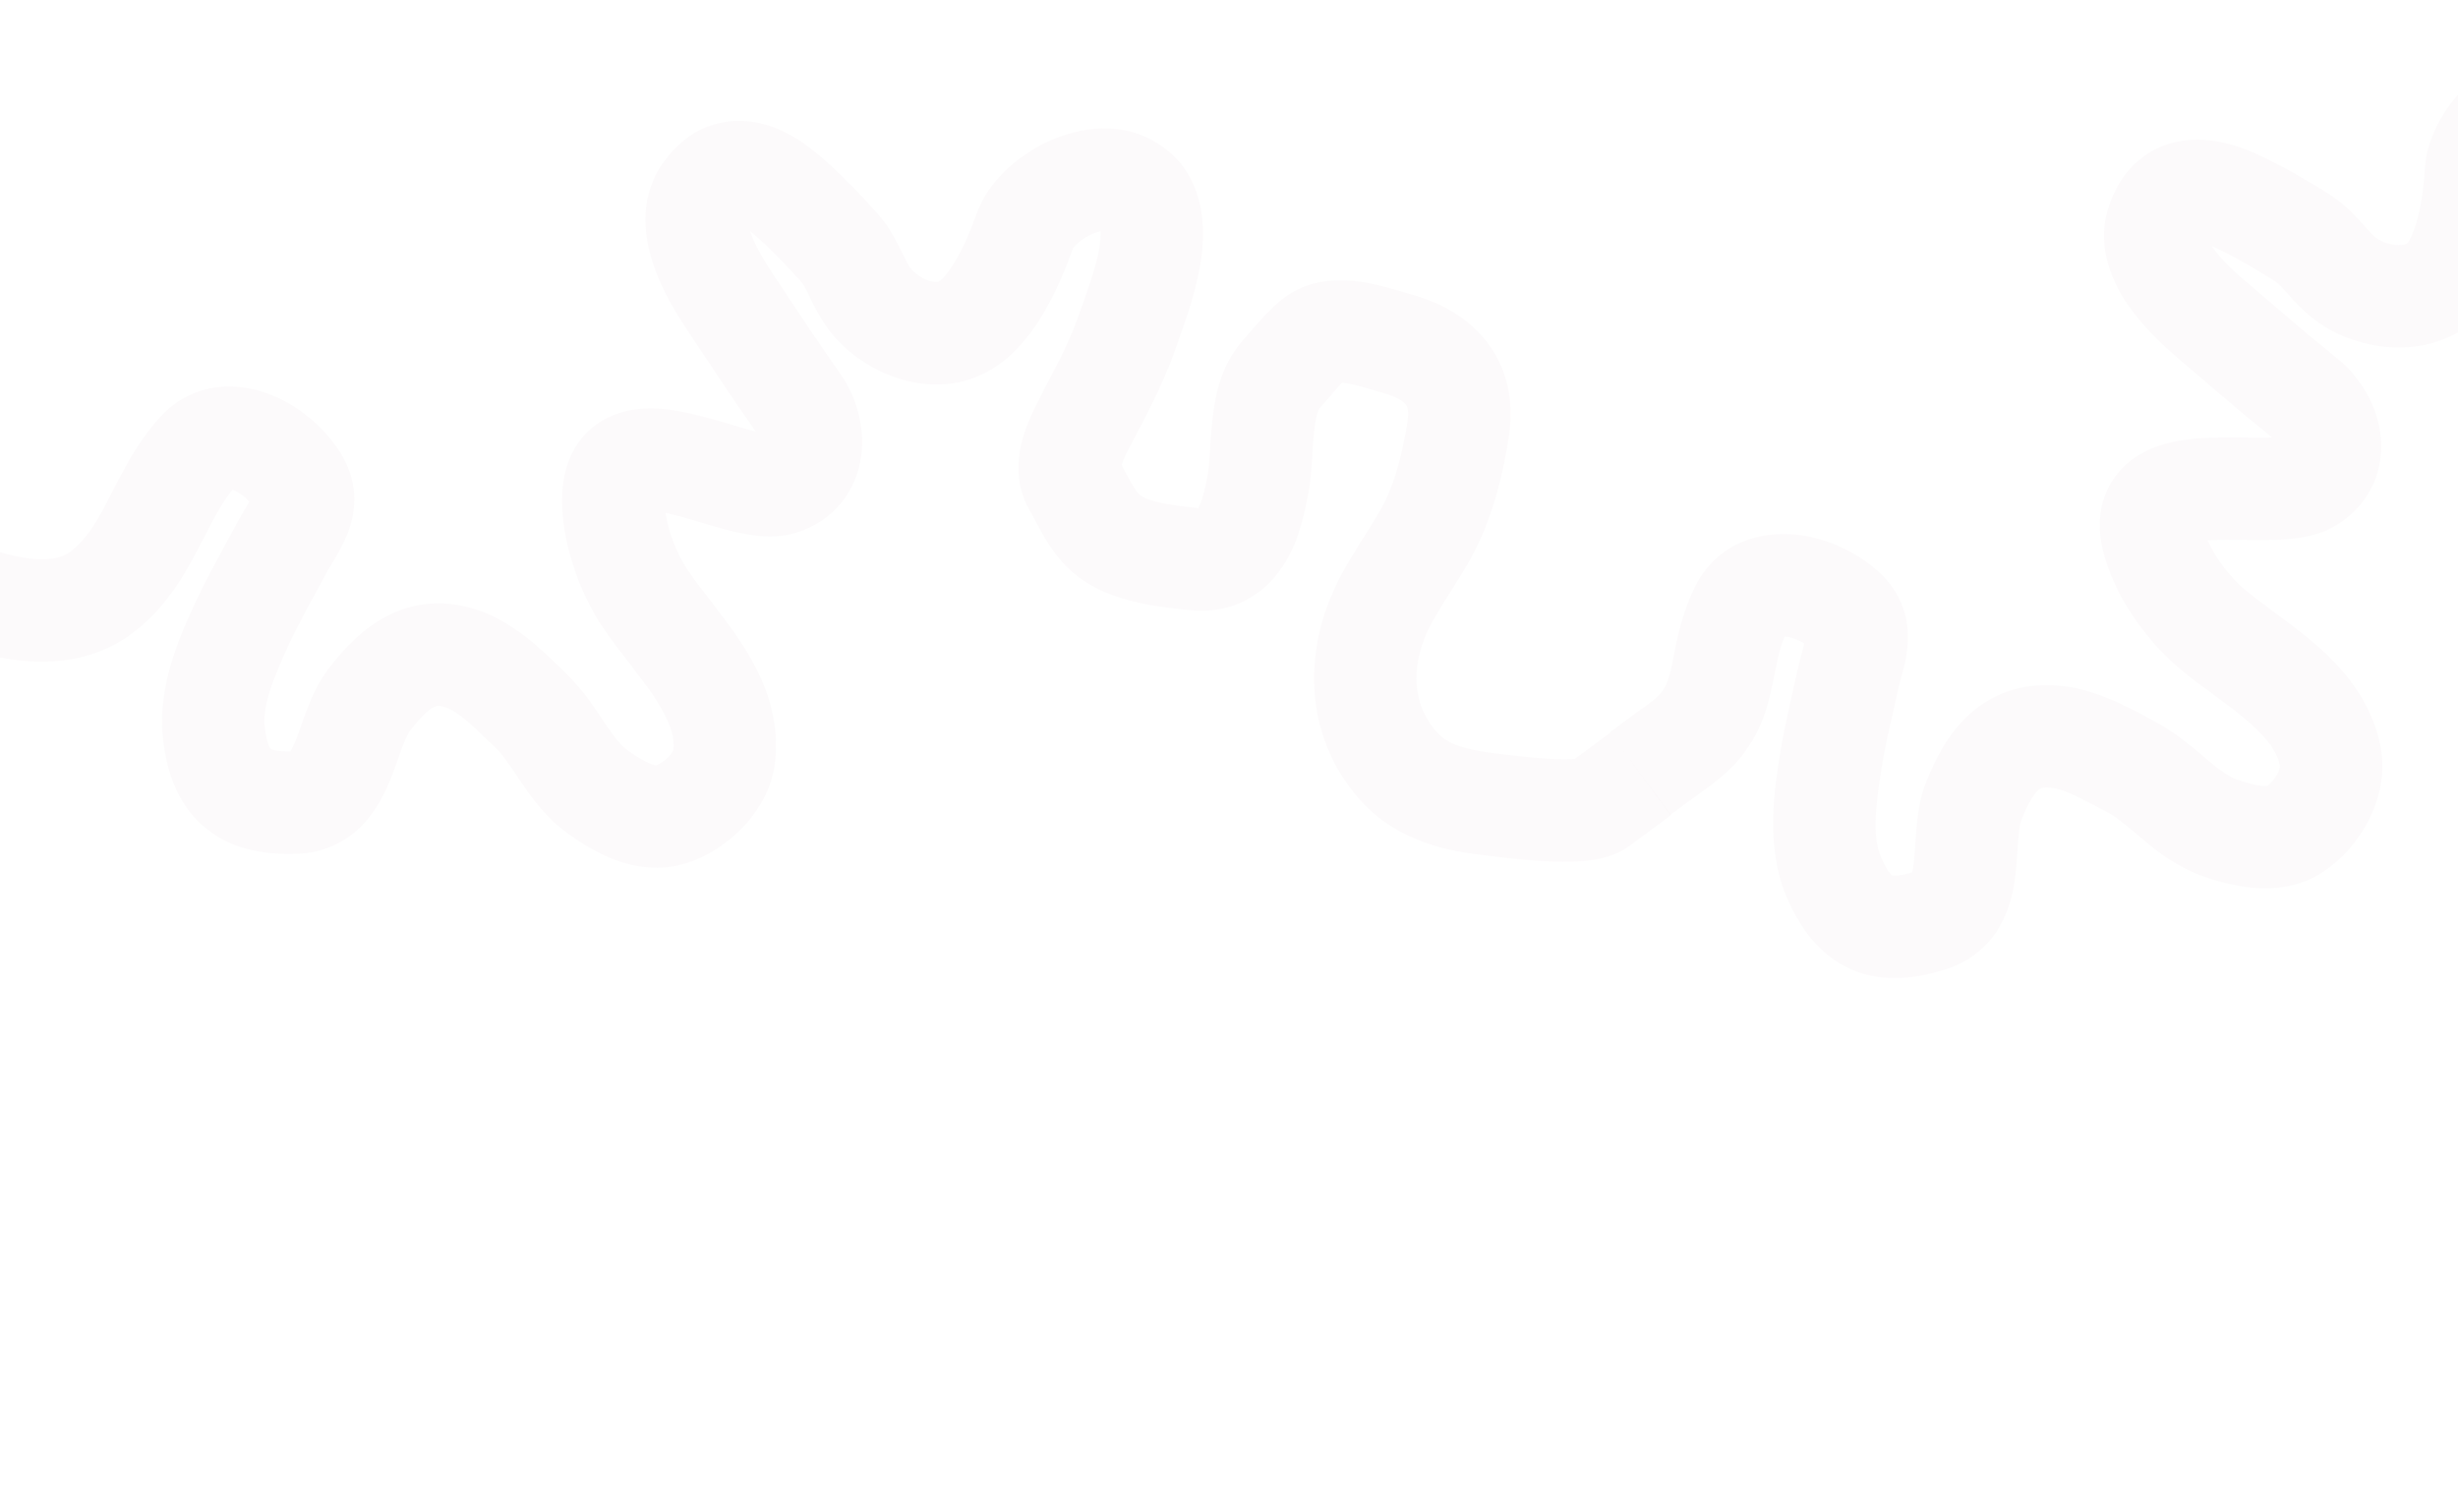 <svg width="1440" height="886" viewBox="0 0 1440 886" fill="none" xmlns="http://www.w3.org/2000/svg">
<path d="M-28.975 312.032C-43.9 304.838 -61.831 311.106 -69.025 326.031C-76.219 340.957 -69.951 358.888 -55.025 366.082L-28.975 312.032ZM58.558 347.703L76.165 371.993L58.558 347.703ZM115.767 264.795L138.001 284.937L115.767 264.795ZM174.666 282.357L148.706 297.394L174.666 282.357ZM142.407 364.138L115.223 351.45L142.407 364.138ZM125.278 429.663L95.49 433.224L95.49 433.224L125.278 429.663ZM172.969 470.252L173.94 500.236L172.969 470.252ZM216.513 409.754L240.226 428.131L216.513 409.754ZM274.179 387.387L285.927 359.783L274.179 387.387ZM310.62 415.976L289.921 437.69L310.62 415.976ZM351.007 464.627L333.891 489.266L351.007 464.627ZM393.195 477.105L383.883 448.587L393.195 477.105ZM424.392 442.223L394.535 439.295L424.392 442.223ZM377.303 349.693L402.361 333.197L377.303 349.693ZM359.305 290.756L329.33 289.516L329.33 289.516L359.305 290.756ZM457.078 283.608L448.647 254.817L457.078 283.608ZM467.601 236.03L443.117 253.364L467.601 236.03ZM427.075 175.989L402.095 192.603L427.075 175.989ZM412.289 113.729L437.327 130.255L412.289 113.729ZM462.499 115.576L482.334 93.069L462.499 115.576ZM490.699 143.938L468.53 164.15L490.699 143.938ZM507.39 172.13L481.981 188.079L507.39 172.13ZM562.924 192.073L576.087 219.031L562.924 192.073ZM600.33 135.465L572.06 125.425L600.33 135.465ZM660.725 108.532L675.05 82.174L660.725 108.532ZM659.954 195.512L688.308 205.313L659.954 195.512ZM633.875 250.717L660.673 264.202L633.875 250.717ZM629.071 283.768L603.043 298.687L629.071 283.768ZM647.567 312.187L667.708 289.954L647.567 312.187ZM699.925 327.645L703.137 297.817L699.925 327.645ZM737.081 283.078L707.559 277.743L737.081 283.078ZM769.646 198.96L750.826 175.597L769.646 198.96ZM818.082 201.211L810.142 230.142L818.082 201.211ZM854.299 250.913L883.988 255.221L854.299 250.913ZM837.328 308.938L863.983 322.705L837.328 308.938ZM806.655 362.998L834.557 374.02L806.655 362.998ZM820.783 450.403L799.054 471.088L820.783 450.403ZM873.412 471.334L876.722 441.517L873.412 471.334ZM954.852 495.444L978.962 477.593L943.259 429.371L919.148 447.223L954.852 495.444ZM-55.025 366.082C-39.601 373.516 -18.589 382.194 3.499 385.873C25.318 389.507 52.759 388.96 76.165 371.993L40.951 323.414C36.01 326.995 27.544 329.051 13.356 326.688C-0.563 324.37 -15.656 318.451 -28.975 312.032L-55.025 366.082ZM76.165 371.993C96.623 357.163 107.846 337.266 115.918 321.856C124.844 304.816 129.785 294.006 138.001 284.937L93.534 244.654C78.762 260.96 69.499 281.165 62.768 294.015C55.183 308.496 49.295 317.365 40.951 323.414L76.165 371.993ZM138.001 284.937C138.001 284.936 137.994 284.944 137.981 284.957C137.968 284.97 137.948 284.99 137.922 285.014C137.869 285.063 137.792 285.131 137.69 285.211C137.48 285.374 137.2 285.562 136.855 285.743C136.123 286.126 135.413 286.317 134.893 286.386C133.994 286.507 134.478 286.19 136.581 287.036C138.62 287.857 141.158 289.382 143.648 291.554C146.158 293.743 147.853 295.92 148.706 297.394L200.625 267.32C191.899 252.255 176.461 238.41 158.982 231.375C140.656 224 113.662 222.435 93.534 244.654L138.001 284.937ZM148.706 297.394C148.223 296.558 147.587 294.849 147.566 292.738C147.549 290.932 148.001 290.105 147.721 290.803C147.384 291.646 146.684 293.04 145.039 295.817C144.651 296.473 144.246 297.146 143.792 297.901C143.354 298.629 142.856 299.455 142.363 300.284C141.376 301.941 140.232 303.902 139.104 306.01L192.013 334.305C193.223 332.043 194.337 330.321 196.664 326.392C198.597 323.128 201.285 318.447 203.426 313.098C208.228 301.098 210.591 284.525 200.625 267.32L148.706 297.394ZM139.104 306.01C132.109 319.091 122.508 335.843 115.223 351.45L169.592 376.827C175.963 363.176 183.728 349.797 192.013 334.305L139.104 306.01ZM115.223 351.45C106.891 369.301 91.66 401.184 95.49 433.224L155.066 426.102C153.615 413.962 159.746 397.921 169.592 376.827L115.223 351.45ZM95.49 433.224C97.819 452.702 104.33 472.205 120.868 485.53C137.01 498.536 156.79 500.792 173.94 500.236L171.998 440.268C160.21 440.65 158.036 438.424 158.512 438.808C159.384 439.511 156.519 438.251 155.066 426.102L95.49 433.224ZM173.94 500.236C189.087 499.746 201.663 493.862 211.176 484.567C219.77 476.17 224.754 466.062 227.927 458.523C230.713 451.902 234.086 441.925 235.631 437.842C237.897 431.856 239.361 429.247 240.226 428.131L192.8 391.377C186.18 399.92 182.174 409.583 179.517 416.6C176.14 425.522 175.137 429.28 172.625 435.249C171.642 437.586 170.823 439.208 170.145 440.337C169.474 441.454 169.138 441.755 169.245 441.652C169.422 441.478 169.977 441.012 170.853 440.633C171.737 440.251 172.25 440.26 171.998 440.268L173.94 500.236ZM240.226 428.131C247.14 419.208 251.658 415.499 254.503 414.125C255.536 413.626 256.178 413.523 256.784 413.518C257.466 413.511 259.231 413.629 262.431 414.991L285.927 359.783C265.757 351.199 246.08 351.562 228.41 360.096C212.633 367.715 201.123 380.638 192.8 391.377L240.226 428.131ZM262.431 414.991C269.956 418.194 276.968 425.343 289.921 437.69L331.32 394.261C322.785 386.124 306.134 368.383 285.927 359.783L262.431 414.991ZM289.921 437.69C294.682 442.229 298.217 447.823 305.186 458.085C311.239 466.999 320.137 479.711 333.891 489.266L368.123 439.989C364.33 437.354 360.728 433.074 354.822 424.378C349.832 417.029 341.947 404.392 331.32 394.261L289.921 437.69ZM333.891 489.266C340.349 493.752 349.706 499.822 360.546 503.86C371.513 507.944 386.467 510.86 402.506 505.624L383.883 448.587C385.214 448.152 384.984 448.935 381.489 447.633C377.868 446.284 373.484 443.714 368.123 439.989L333.891 489.266ZM402.506 505.624C414.872 501.586 426.505 493.952 435.493 484.413C444.419 474.941 452.646 461.494 454.249 445.151L394.535 439.295C394.581 438.83 394.476 440.452 391.825 443.265C389.237 446.012 386.049 447.88 383.883 448.587L402.506 505.624ZM454.249 445.151C457.009 417.003 445.345 393.593 434.046 376.333C428.321 367.588 421.954 359.351 416.5 352.307C410.755 344.886 406.115 338.901 402.361 333.197L352.244 366.188C357.525 374.209 363.729 382.157 369.058 389.039C374.679 396.298 379.616 402.735 383.846 409.196C392.456 422.348 395.302 431.478 394.535 439.295L454.249 445.151ZM402.361 333.197C394.544 321.324 388.817 303.169 389.279 291.995L329.33 289.516C328.228 316.172 339.318 346.551 352.244 366.188L402.361 333.197ZM389.279 291.995C389.374 289.697 389.777 291.107 388 293.759C385.918 296.865 382.988 298.521 381.121 299.116C379.828 299.529 382.373 298.646 392.873 301.154C403.918 303.792 410.38 306.322 424.088 309.995C429.651 311.486 435.998 312.99 442.318 313.771C448.266 314.507 456.757 314.961 465.509 312.398L448.647 254.817C451.34 254.028 452.294 254.548 449.681 254.225C447.441 253.948 444.205 253.269 439.62 252.04C433.031 250.275 416.934 245.213 406.812 242.795C396.144 240.247 378.912 236.843 362.889 241.954C353.657 244.898 344.622 250.708 338.155 260.359C331.992 269.557 329.728 279.903 329.33 289.516L389.279 291.995ZM465.509 312.398C489.289 305.435 501.903 286.656 504.505 267.13C506.845 249.572 501.373 231.812 492.086 218.695L443.117 253.364C443.74 254.245 444.355 255.499 444.726 256.873C445.102 258.267 445.045 259.097 445.031 259.203C445.028 259.225 445.188 258.113 446.313 256.724C446.858 256.051 447.463 255.529 448.012 255.171C448.551 254.822 448.831 254.763 448.647 254.817L465.509 312.398ZM492.086 218.695C478.36 199.306 465.677 179.858 452.054 159.375L402.095 192.603C415.317 212.483 428.73 233.043 443.117 253.364L492.086 218.695ZM452.054 159.375C447.489 152.511 442.484 144.069 439.784 136.312C436.671 127.371 439.252 127.338 437.327 130.255L387.252 97.202C373.23 118.445 378.279 142.136 383.12 156.041C388.373 171.13 396.809 184.656 402.095 192.603L452.054 159.375ZM437.327 130.255C438.714 128.154 438.777 128.984 436.756 129.911C434.551 130.923 432.565 130.822 431.894 130.7C431.6 130.647 432.552 130.788 434.859 132.172C437.078 133.504 439.708 135.478 442.664 138.083L482.334 93.069C473.854 85.595 459.824 74.779 442.574 71.658C433.113 69.947 422.364 70.501 411.739 75.375C401.296 80.165 393.283 88.065 387.252 97.202L437.327 130.255ZM442.664 138.083C451.491 145.862 459.691 154.456 468.53 164.15L512.868 123.725C503.62 113.583 493.663 103.053 482.334 93.069L442.664 138.083ZM468.53 164.15C470.063 165.831 471.208 167.608 472.999 171.165C474.498 174.143 477.804 181.425 481.981 188.079L532.799 156.18C530.626 152.719 529.762 150.485 526.592 144.186C523.712 138.467 519.688 131.205 512.868 123.725L468.53 164.15ZM481.981 188.079C490.985 202.423 505.388 213.606 520.794 219.755C536.21 225.909 556.692 228.501 576.087 219.031L549.761 165.115C549.758 165.117 549.742 165.124 549.707 165.136C549.672 165.148 549.606 165.168 549.503 165.188C549.297 165.23 548.917 165.282 548.336 165.268C547.12 165.24 545.292 164.931 543.037 164.031C538.095 162.058 534.312 158.59 532.799 156.18L481.981 188.079ZM576.087 219.031C593.528 210.515 605.018 194.371 612.071 182.216C619.66 169.135 625.134 155.264 628.6 145.506L572.06 125.425C569.125 133.688 565.09 143.632 560.173 152.105C557.738 156.303 555.395 159.597 553.278 161.961C552.245 163.114 551.388 163.909 550.739 164.431C550.091 164.953 549.757 165.117 549.761 165.115L576.087 219.031ZM628.6 145.506C628.349 146.213 628.58 145.187 630.728 143.101C632.727 141.16 635.507 139.177 638.645 137.655C641.82 136.115 644.511 135.456 646.251 135.311C647.967 135.169 647.672 135.583 646.399 134.891L675.05 82.174C652.738 70.048 628.169 76.052 612.463 83.669C596.592 91.365 579.048 105.749 572.06 125.425L628.6 145.506ZM646.399 134.891C644.888 134.07 644.302 132.423 644.428 132.912C644.813 134.42 645.132 138.145 644.063 144.784C641.851 158.527 636.102 172.687 631.6 185.712L688.308 205.313C691.351 196.509 700.005 174.798 703.301 154.317C706.248 136.004 707.789 99.967 675.05 82.174L646.399 134.891ZM631.6 185.712C625.64 202.957 617.467 216.583 607.077 237.231L660.673 264.202C668.886 247.881 680.604 227.604 688.308 205.313L631.6 185.712ZM607.077 237.231C604.502 242.348 600.47 250.787 598.294 260.336C596.154 269.728 594.857 284.407 603.043 298.687L655.098 268.849C656.283 270.917 656.602 272.757 656.665 273.704C656.719 274.516 656.586 274.581 656.795 273.665C656.997 272.78 657.4 271.483 658.109 269.739C658.81 268.018 659.671 266.194 660.673 264.202L607.077 237.231ZM603.043 298.687C604.128 300.58 605.2 302.607 606.612 305.267C607.932 307.756 609.547 310.793 611.332 313.856C614.866 319.918 619.931 327.632 627.425 334.421L667.708 289.954C666.829 289.157 665.408 287.48 663.167 283.638C662.066 281.748 660.972 279.705 659.614 277.147C658.348 274.761 656.774 271.774 655.098 268.849L603.043 298.687ZM627.425 334.421C639.419 345.286 654.377 350.182 665.613 352.799C677.219 355.502 689.104 356.653 696.713 357.472L703.137 297.817C694.485 296.886 686.551 296.07 679.224 294.363C671.525 292.57 668.435 290.613 667.708 289.954L627.425 334.421ZM696.713 357.472C708.839 358.778 720.61 356.798 731.088 351.015C741.285 345.388 748.206 337.297 752.874 329.626C761.592 315.295 764.834 298.198 766.603 288.413L707.559 277.743C706.695 282.526 705.817 286.805 704.707 290.645C703.576 294.554 702.474 297.027 701.615 298.44C700.82 299.746 700.823 299.187 702.097 298.484C703.651 297.627 704.493 297.963 703.137 297.817L696.713 357.472ZM766.603 288.413C767.807 281.746 768.305 274.748 768.663 269.088C769.057 262.855 769.303 257.88 769.834 252.878C771.003 241.871 772.933 239.35 772.837 239.456L728.37 199.173C714.587 214.387 711.479 234.213 710.17 246.543C709.462 253.209 709.108 260.151 708.783 265.301C708.421 271.024 708.077 274.875 707.559 277.743L766.603 288.413ZM772.837 239.456C781.885 229.468 783.74 226.129 788.466 222.322L750.826 175.597C741.293 183.277 731.609 195.598 728.37 199.173L772.837 239.456ZM788.466 222.322C786.376 224.006 784.599 224.263 784.629 224.259C784.856 224.228 786.152 224.133 788.926 224.559C791.617 224.973 794.75 225.72 798.48 226.763C800.325 227.279 802.142 227.817 804.111 228.4C805.982 228.953 808.109 229.583 810.142 230.142L826.021 172.281C821.857 171.138 809.162 166.964 798.037 165.255C787.171 163.586 767.364 162.275 750.826 175.597L788.466 222.322ZM810.142 230.142C819.161 232.617 822.507 235.637 823.539 236.959C823.97 237.51 825.635 239.543 824.61 246.605L883.988 255.221C886.905 235.119 883.138 215.78 870.813 200.01C859.09 185.011 842.356 176.763 826.021 172.281L810.142 230.142ZM824.61 246.605C822.089 263.978 817.387 282.172 810.673 295.172L863.983 322.705C875.011 301.351 881.003 275.795 883.988 255.221L824.61 246.605ZM810.673 295.172C806.686 302.891 801.984 309.947 795.901 319.63C790.239 328.643 783.666 339.539 778.753 351.976L834.557 374.02C837.302 367.071 841.321 360.123 846.709 351.546C851.676 343.639 858.481 333.357 863.983 322.705L810.673 295.172ZM778.753 351.976C763.188 391.378 766.997 437.413 799.054 471.088L842.512 429.718C829.452 415.999 825.93 395.86 834.557 374.02L778.753 351.976ZM799.054 471.088C820.67 493.795 850.13 498.933 870.101 501.15L876.722 441.517C858.54 439.498 848.355 435.856 842.512 429.718L799.054 471.088ZM870.101 501.15C874.952 501.689 889.894 503.69 904.185 504.499C911.369 504.906 919.467 505.09 926.951 504.49C930.697 504.189 934.959 503.644 939.218 502.576C943.125 501.596 949.138 499.675 954.852 495.444L919.148 447.223C920.926 445.907 922.43 445.2 923.23 444.866C924.06 444.519 924.577 444.389 924.627 444.377C924.656 444.37 923.922 444.54 922.155 444.682C918.613 444.966 913.609 444.937 907.578 444.595C895.441 443.908 883.504 442.27 876.722 441.517L870.101 501.15Z" fill="#662549" fill-opacity="0.02"/>
<path d="M967.259 411.308L943.067 429.049L978.549 477.433L1002.74 459.692L967.259 411.308ZM1019.84 357.226L1046.73 370.523L1019.84 357.226ZM1081.3 358.018L1060.44 379.579L1081.3 358.018ZM1072.62 445.503L1043 440.729L1072.62 445.503ZM1074.06 513.214L1046.38 524.783L1074.06 513.214ZM1131.03 539.22L1140.16 567.797L1140.16 567.797L1131.03 539.22ZM1156.38 469.123L1184.21 480.318L1156.38 469.123ZM1205.73 431.844L1209.48 402.08L1205.73 431.844ZM1248.6 449.382L1234.62 475.928L1248.6 449.382ZM1300.75 485.14L1291.02 513.519L1300.75 485.14ZM1344.74 485.61L1327.99 460.723L1344.74 485.61ZM1365.21 443.529L1335.69 448.874L1365.21 443.529ZM1294.62 367.395L1314.22 344.678L1294.62 367.395ZM1261.2 315.623L1232.03 322.625L1232.03 322.625L1261.2 315.623ZM1353.29 282.019L1337.31 256.63L1353.29 282.019ZM1350.41 233.377L1331.6 256.745L1350.41 233.377ZM1295.01 186.702L1275.53 209.512L1295.01 186.702ZM1263.77 130.855L1292.37 139.907L1263.77 130.855ZM1312.57 118.906L1325.5 91.834L1312.57 118.906ZM1347.45 138.479L1331.65 163.982L1347.45 138.479ZM1371.21 161.034L1351.13 183.322L1371.21 161.034ZM1430.09 165.036L1450.12 187.369L1430.09 165.036ZM1450.59 100.36L1420.65 98.43L1450.59 100.36ZM1501.32 57.943L1507.9 28.672L1501.32 57.943ZM1524.36 141.82L1554.31 143.496L1524.36 141.82ZM1514.36 202.051L1543.83 207.697L1514.36 202.051ZM1518.78 235.157L1497.82 256.623L1518.78 235.157ZM1544.34 257.437L1557.63 230.545L1544.34 257.437ZM1598.93 257.993L1593.86 228.424L1598.93 257.993ZM1622.49 204.967L1592.63 207.906L1622.49 204.967ZM1630.82 115.15L1606.33 97.822L1630.82 115.15ZM1678.02 104.075L1678.29 134.074L1678.02 104.075ZM1726.45 141.983L1756.18 138.011L1726.45 141.983ZM1725.98 202.438L1755.39 208.393L1725.98 202.438ZM1711.26 262.823L1741.11 265.798L1711.26 262.823ZM1748.74 343.037L1733.49 368.874L1748.74 343.037ZM1805.09 348.783L1800.12 319.197L1805.09 348.783ZM1864.13 356.274C1874.24 343.15 1871.8 324.312 1858.68 314.199C1845.55 304.085 1826.71 306.526 1816.6 319.649L1864.13 356.274ZM1002.74 459.692C1025.29 443.16 1033.07 423.925 1037.18 406.512C1041.37 388.751 1041.17 381.776 1046.73 370.523L992.947 343.93C983.336 363.369 980.716 384.532 978.781 392.734C976.763 401.285 974.715 405.84 967.259 411.308L1002.74 459.692ZM1046.73 370.523C1046.73 370.523 1046.73 370.531 1046.72 370.548C1046.71 370.564 1046.7 370.588 1046.68 370.619C1046.64 370.681 1046.59 370.767 1046.51 370.871C1046.35 371.086 1046.13 371.343 1045.85 371.612C1045.25 372.18 1044.62 372.558 1044.14 372.767C1043.31 373.128 1043.69 372.691 1045.94 372.931C1048.13 373.163 1050.98 373.936 1053.97 375.344C1056.99 376.764 1059.21 378.395 1060.44 379.579L1102.16 336.457C1089.64 324.352 1071.01 315.254 1052.27 313.266C1032.63 311.181 1006.23 317.055 992.947 343.93L1046.73 370.523ZM1060.44 379.579C1059.74 378.908 1058.66 377.438 1058.07 375.412C1057.56 373.679 1057.76 372.761 1057.69 373.509C1057.59 374.411 1057.3 375.944 1056.48 379.065C1056.28 379.802 1056.08 380.56 1055.85 381.41C1055.62 382.231 1055.37 383.16 1055.12 384.093C1054.63 385.957 1054.06 388.156 1053.55 390.492L1112.18 403.246C1112.73 400.738 1113.33 398.778 1114.49 394.363C1115.46 390.694 1116.77 385.457 1117.36 379.726C1118.7 366.871 1116.45 350.283 1102.16 336.457L1060.44 379.579ZM1053.55 390.492C1050.4 404.987 1045.75 423.725 1043 440.729L1102.24 450.277C1104.64 435.405 1108.45 420.413 1112.18 403.246L1053.55 390.492ZM1043 440.729C1039.87 460.178 1033.94 495.01 1046.38 524.783L1101.74 501.646C1097.02 490.365 1098.54 473.259 1102.24 450.277L1043 440.729ZM1046.38 524.783C1053.94 542.882 1065.54 559.863 1085.09 568.159C1104.17 576.257 1123.81 573.02 1140.16 567.797L1121.9 510.644C1110.66 514.233 1107.96 512.687 1108.53 512.926C1109.56 513.364 1106.46 512.936 1101.74 501.646L1046.38 524.783ZM1140.16 567.797C1154.6 563.184 1165.08 554.087 1171.69 542.546C1177.66 532.119 1179.7 521.034 1180.69 512.914C1181.56 505.784 1182.07 495.265 1182.44 490.915C1182.99 484.537 1183.68 481.628 1184.21 480.318L1128.54 457.929C1124.51 467.956 1123.3 478.346 1122.66 485.822C1121.85 495.327 1121.91 499.217 1121.13 505.645C1120.82 508.161 1120.48 509.945 1120.13 511.217C1119.79 512.475 1119.55 512.856 1119.63 512.728C1119.75 512.512 1120.16 511.912 1120.9 511.308C1121.64 510.699 1122.14 510.567 1121.9 510.644L1140.16 567.797ZM1184.21 480.318C1188.42 469.845 1191.75 465.042 1194.11 462.943C1194.97 462.18 1195.56 461.906 1196.14 461.735C1196.8 461.543 1198.53 461.173 1201.98 461.609L1209.48 402.08C1187.74 399.337 1168.91 405.065 1154.24 418.104C1141.15 429.746 1133.61 445.323 1128.54 457.929L1184.21 480.318ZM1201.98 461.609C1210.09 462.632 1218.79 467.592 1234.62 475.928L1262.57 422.836C1252.14 417.343 1231.27 404.829 1209.48 402.08L1201.98 461.609ZM1234.62 475.928C1240.44 478.993 1245.37 483.407 1254.88 491.373C1263.14 498.293 1275.18 508.088 1291.02 513.519L1310.48 456.762C1306.11 455.264 1301.47 452.132 1293.41 445.381C1286.6 439.676 1275.57 429.676 1262.57 422.836L1234.62 475.928ZM1291.02 513.519C1298.46 516.07 1309.12 519.35 1320.65 520.271C1332.31 521.202 1347.49 519.919 1361.49 510.497L1327.99 460.723C1329.15 459.942 1329.14 460.758 1325.42 460.461C1321.57 460.153 1316.65 458.879 1310.48 456.762L1291.02 513.519ZM1361.49 510.497C1372.28 503.233 1381.39 492.709 1387.42 481.077C1393.42 469.525 1397.66 454.342 1394.73 438.183L1335.69 448.874C1335.61 448.414 1335.95 450.003 1334.17 453.434C1332.43 456.784 1329.88 459.451 1327.99 460.723L1361.49 510.497ZM1394.73 438.183C1389.69 410.353 1372.07 391.023 1356.49 377.509C1348.59 370.662 1340.21 364.48 1333.04 359.195C1325.49 353.627 1319.39 349.138 1314.22 344.678L1275.03 390.112C1282.3 396.385 1290.44 402.333 1297.45 407.497C1304.84 412.943 1311.35 417.785 1317.18 422.844C1329.06 433.141 1334.29 441.145 1335.69 448.874L1394.73 438.183ZM1314.22 344.678C1303.45 335.394 1292.98 319.496 1290.37 308.622L1232.03 322.625C1238.25 348.567 1257.23 374.757 1275.03 390.112L1314.22 344.678ZM1290.37 308.622C1289.83 306.384 1290.61 307.631 1289.62 310.668C1288.47 314.225 1286.1 316.618 1284.47 317.701C1283.34 318.452 1285.54 316.907 1296.33 316.449C1307.68 315.967 1314.58 316.634 1328.77 316.42C1334.53 316.334 1341.05 316.045 1347.34 315.069C1353.26 314.15 1361.56 312.267 1369.27 307.409L1337.31 256.63C1339.69 255.135 1340.75 255.374 1338.15 255.778C1335.92 256.124 1332.62 256.356 1327.87 256.427C1321.05 256.53 1304.18 256.061 1293.78 256.503C1282.83 256.968 1265.32 258.404 1251.3 267.7C1243.23 273.056 1236.13 281.115 1232.54 292.166C1229.13 302.698 1229.78 313.269 1232.03 322.625L1290.37 308.622ZM1369.27 307.409C1390.24 294.21 1397.24 272.698 1394.41 253.204C1391.86 235.675 1381.74 220.088 1369.22 210.009L1331.6 256.745C1332.44 257.421 1333.37 258.459 1334.1 259.679C1334.85 260.918 1335.02 261.731 1335.03 261.838C1335.04 261.86 1334.89 260.746 1335.59 259.102C1335.93 258.306 1336.37 257.638 1336.8 257.145C1337.22 256.661 1337.48 256.527 1337.31 256.63L1369.27 307.409ZM1369.22 210.009C1350.72 195.111 1333.2 179.871 1314.5 163.892L1275.53 209.512C1293.68 225.02 1312.2 241.13 1331.6 256.745L1369.22 210.009ZM1314.5 163.892C1308.23 158.537 1301.11 151.785 1296.39 145.062C1290.95 137.313 1293.43 136.575 1292.37 139.907L1235.17 121.802C1227.49 146.069 1238.82 167.477 1247.28 179.529C1256.46 192.608 1268.27 203.312 1275.53 209.512L1314.5 163.892ZM1292.37 139.907C1293.13 137.507 1293.42 138.288 1291.73 139.733C1289.88 141.308 1287.95 141.754 1287.27 141.821C1286.97 141.85 1287.93 141.725 1290.52 142.426C1293.02 143.101 1296.09 144.281 1299.65 145.978L1325.5 91.834C1315.3 86.963 1298.85 80.394 1281.4 82.108C1271.83 83.048 1261.65 86.52 1252.76 94.113C1244.02 101.575 1238.47 111.364 1235.17 121.802L1292.37 139.907ZM1299.65 145.978C1310.26 151.048 1320.5 157.073 1331.65 163.982L1363.25 112.976C1351.58 105.748 1339.13 98.341 1325.5 91.834L1299.65 145.978ZM1331.65 163.982C1333.59 165.179 1335.17 166.575 1337.87 169.507C1340.13 171.962 1345.3 178.063 1351.13 183.322L1391.3 138.746C1388.26 136.01 1386.82 134.098 1382.05 128.906C1377.71 124.191 1371.86 118.307 1363.25 112.976L1331.65 163.982ZM1351.13 183.322C1363.72 194.658 1380.63 201.477 1397.13 203.181C1413.64 204.886 1434.05 201.781 1450.12 187.369L1410.05 142.704C1410.05 142.706 1410.04 142.718 1410.01 142.739C1409.98 142.76 1409.92 142.797 1409.83 142.845C1409.64 142.942 1409.29 143.095 1408.72 143.241C1407.55 143.546 1405.7 143.748 1403.29 143.499C1398 142.952 1393.41 140.651 1391.3 138.746L1351.13 183.322ZM1450.12 187.369C1464.56 174.41 1471.2 155.74 1474.66 142.12C1478.39 127.462 1479.86 112.623 1480.53 102.29L1420.65 98.43C1420.09 107.181 1418.93 117.848 1416.51 127.343C1415.32 132.047 1413.96 135.855 1412.57 138.708C1411.9 140.1 1411.29 141.098 1410.81 141.779C1410.33 142.457 1410.05 142.707 1410.05 142.704L1450.12 187.369ZM1480.53 102.29C1480.48 103.039 1480.42 101.988 1481.92 99.394C1483.31 96.981 1485.44 94.314 1488.05 91.992C1490.68 89.642 1493.09 88.273 1494.72 87.658C1496.33 87.052 1496.16 87.531 1494.75 87.213L1507.9 28.672C1483.12 23.107 1461.13 35.599 1448.1 47.219C1434.94 58.961 1422 77.593 1420.65 98.43L1480.53 102.29ZM1494.75 87.213C1493.07 86.837 1492.06 85.412 1492.31 85.849C1493.09 87.194 1494.42 90.69 1495.21 97.368C1496.84 111.193 1495.18 126.385 1494.41 140.144L1554.31 143.496C1554.83 134.196 1557.22 110.946 1554.79 90.345C1552.62 71.924 1544.25 36.837 1507.9 28.672L1494.75 87.213ZM1494.41 140.144C1493.39 158.362 1489.25 173.703 1484.9 196.405L1543.83 207.697C1547.27 189.753 1553 167.045 1554.31 143.496L1494.41 140.144ZM1484.9 196.405C1483.82 202.031 1482.25 211.25 1482.77 221.03C1483.28 230.65 1486.04 245.124 1497.82 256.623L1539.74 213.691C1541.44 215.356 1542.25 217.039 1542.57 217.933C1542.84 218.699 1542.73 218.798 1542.68 217.859C1542.64 216.953 1542.67 215.595 1542.88 213.724C1543.08 211.877 1543.41 209.887 1543.83 207.697L1484.9 196.405ZM1497.82 256.623C1499.38 258.147 1500.97 259.803 1503.05 261.976C1505 264.009 1507.39 266.49 1509.94 268.947C1515 273.812 1521.98 279.848 1531.04 284.33L1557.63 230.545C1556.57 230.019 1554.75 228.794 1551.54 225.71C1549.96 224.194 1548.35 222.528 1546.35 220.438C1544.48 218.489 1542.15 216.046 1539.74 213.691L1497.82 256.623ZM1531.04 284.33C1545.55 291.502 1561.28 292.123 1572.8 291.569C1584.7 290.996 1596.45 288.854 1603.99 287.563L1593.86 228.424C1585.29 229.893 1577.43 231.277 1569.92 231.638C1562.02 232.018 1558.51 230.98 1557.63 230.545L1531.04 284.33ZM1603.99 287.563C1616.01 285.504 1626.79 280.381 1635.29 271.955C1643.56 263.753 1648.01 254.079 1650.4 245.424C1654.87 229.256 1653.32 211.924 1652.34 202.028L1592.63 207.906C1593.11 212.742 1593.43 217.098 1593.41 221.096C1593.39 225.164 1593.01 227.845 1592.57 229.438C1592.16 230.912 1592.01 230.374 1593.05 229.349C1594.31 228.1 1595.21 228.193 1593.86 228.424L1603.99 287.563ZM1652.34 202.028C1651.68 195.286 1650.24 188.418 1649.04 182.876C1647.72 176.773 1646.59 171.92 1645.74 166.964C1643.85 156.056 1645.02 153.104 1644.96 153.231L1591.17 126.639C1582.07 145.041 1584.5 164.962 1586.61 177.18C1587.75 183.786 1589.31 190.559 1590.41 195.602C1591.62 201.206 1592.34 205.004 1592.63 207.906L1652.34 202.028ZM1644.96 153.231C1650.93 141.151 1651.8 137.432 1655.31 132.478L1606.33 97.822C1599.26 107.816 1593.31 122.315 1591.17 126.639L1644.96 153.231ZM1655.31 132.478C1653.75 134.669 1652.12 135.402 1652.14 135.39C1652.35 135.298 1653.57 134.852 1656.36 134.504C1659.06 134.166 1662.28 134.029 1666.15 134.012C1668.07 134.004 1669.96 134.025 1672.02 134.047C1673.97 134.068 1676.18 134.093 1678.29 134.074L1677.75 74.076C1673.43 74.115 1660.08 73.571 1648.91 74.968C1638 76.333 1618.59 80.486 1606.33 97.822L1655.31 132.478ZM1678.29 134.074C1687.65 133.989 1691.69 135.98 1693.04 136.969C1693.61 137.381 1695.77 138.882 1696.71 145.955L1756.18 138.011C1753.49 117.877 1744.58 100.305 1728.42 88.505C1713.04 77.282 1694.69 73.923 1677.75 74.076L1678.29 134.074ZM1696.71 145.955C1699.04 163.355 1699.49 182.143 1696.58 196.482L1755.39 208.393C1760.16 184.838 1758.94 158.617 1756.18 138.011L1696.71 145.955ZM1696.58 196.482C1694.86 204.997 1692.26 213.069 1689.06 224.047C1686.08 234.265 1682.73 246.542 1681.41 259.848L1741.11 265.798C1741.85 258.364 1743.82 250.581 1746.65 240.858C1749.27 231.894 1753.01 220.144 1755.39 208.393L1696.58 196.482ZM1681.41 259.848C1677.2 302.005 1693.45 345.245 1733.49 368.874L1763.99 317.2C1747.67 307.574 1738.78 289.164 1741.11 265.798L1681.41 259.848ZM1733.49 368.874C1760.49 384.807 1790.24 381.696 1810.05 378.369L1800.12 319.197C1782.08 322.226 1771.29 321.507 1763.99 317.2L1733.49 368.874ZM1810.05 378.369C1811.82 378.073 1813.86 377.868 1817.6 377.468C1820.87 377.12 1825.36 376.625 1829.98 375.728C1838.46 374.079 1853.54 370.009 1864.13 356.274L1816.6 319.649C1818.19 317.589 1819.85 316.656 1820.38 316.401C1820.75 316.226 1820.35 316.476 1818.53 316.83C1816.7 317.185 1814.5 317.458 1811.23 317.807C1808.45 318.104 1804.13 318.525 1800.12 319.197L1810.05 378.369Z" fill="#662549" fill-opacity="0.02"/>
</svg>
